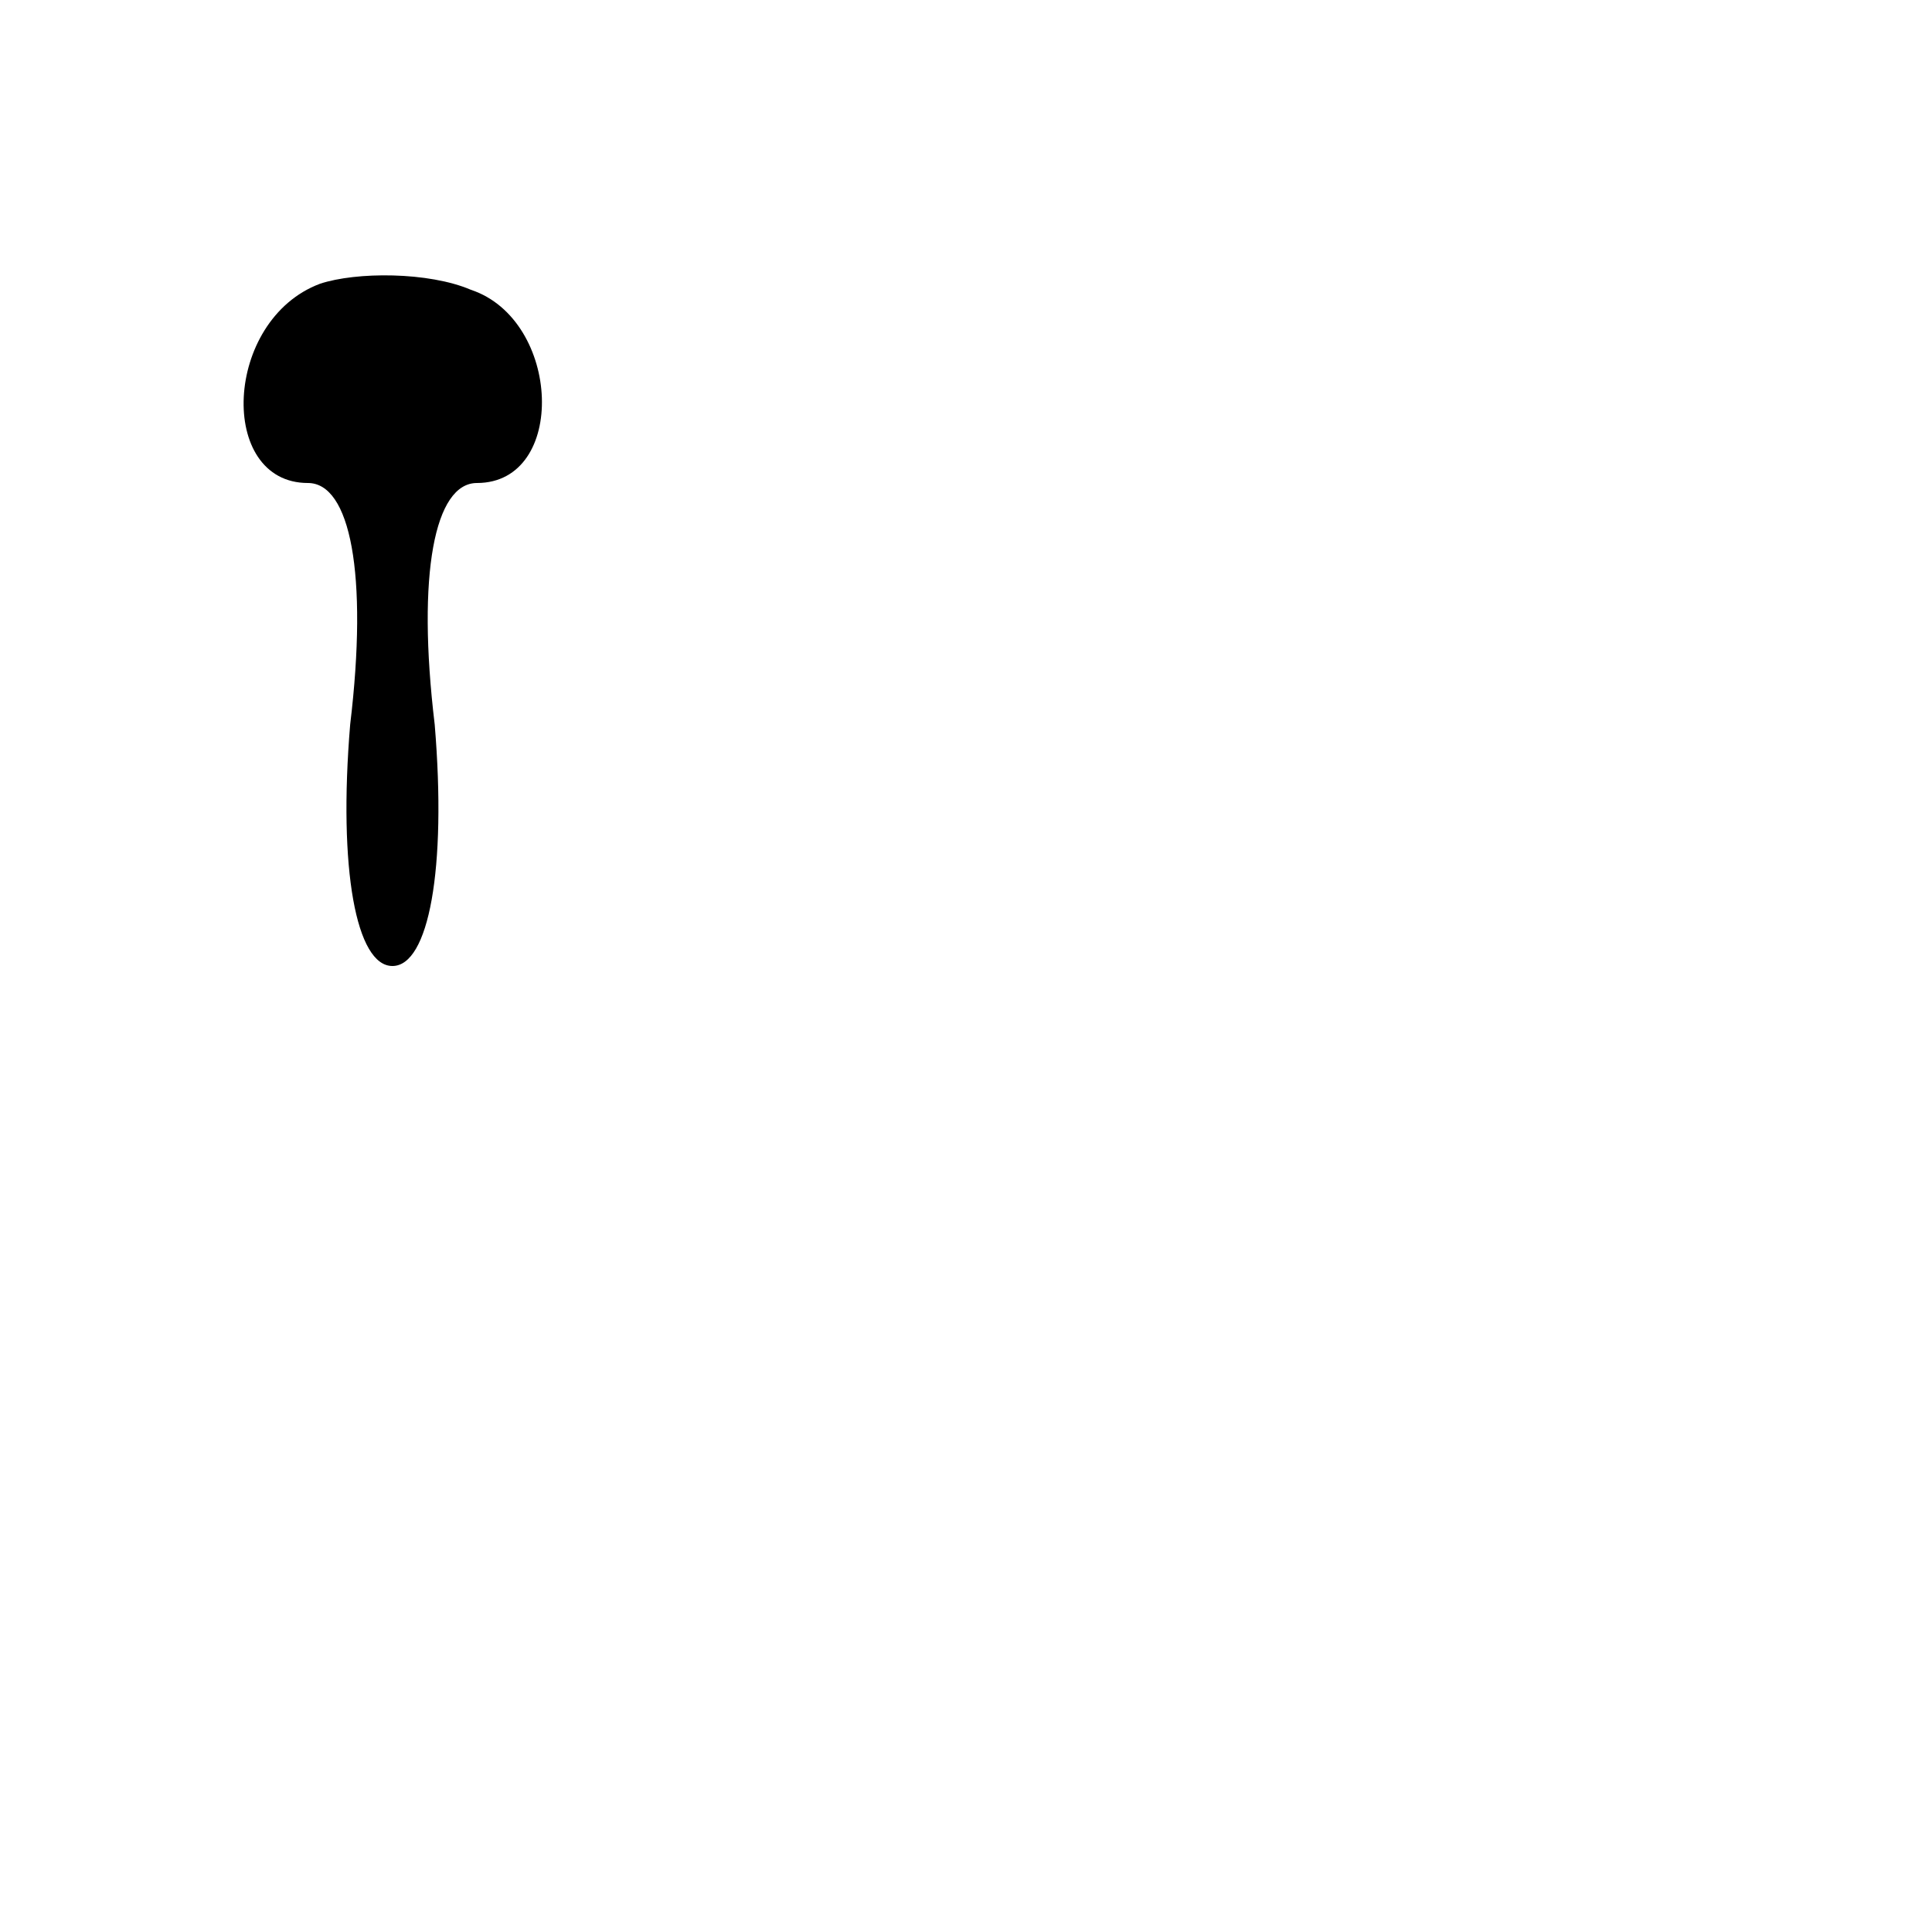 <?xml version="1.0" standalone="no"?>
<!DOCTYPE svg PUBLIC "-//W3C//DTD SVG 20010904//EN"
 "http://www.w3.org/TR/2001/REC-SVG-20010904/DTD/svg10.dtd">
<svg version="1.0" xmlns="http://www.w3.org/2000/svg"
 width="32pt" height="32pt" viewBox="0 0 32 32"
 preserveAspectRatio="xMidYMid meet">
<g transform="translate(0,32) scale(0.1,-0.1)"
fill="#000000" stroke="none">
<path fill="#000000" stroke="none" d="M53 273 c-16 -6 -17 -33 -2 -33 7 0 10
-15 7 -40 -2 -24 1 -40 7 -40 6 0 9 16 7 40 -3 25 0 40 7 40 15 0 14 27 -1 32
-7 3 -19 3 -25 1z"/>
</g>
</svg>
